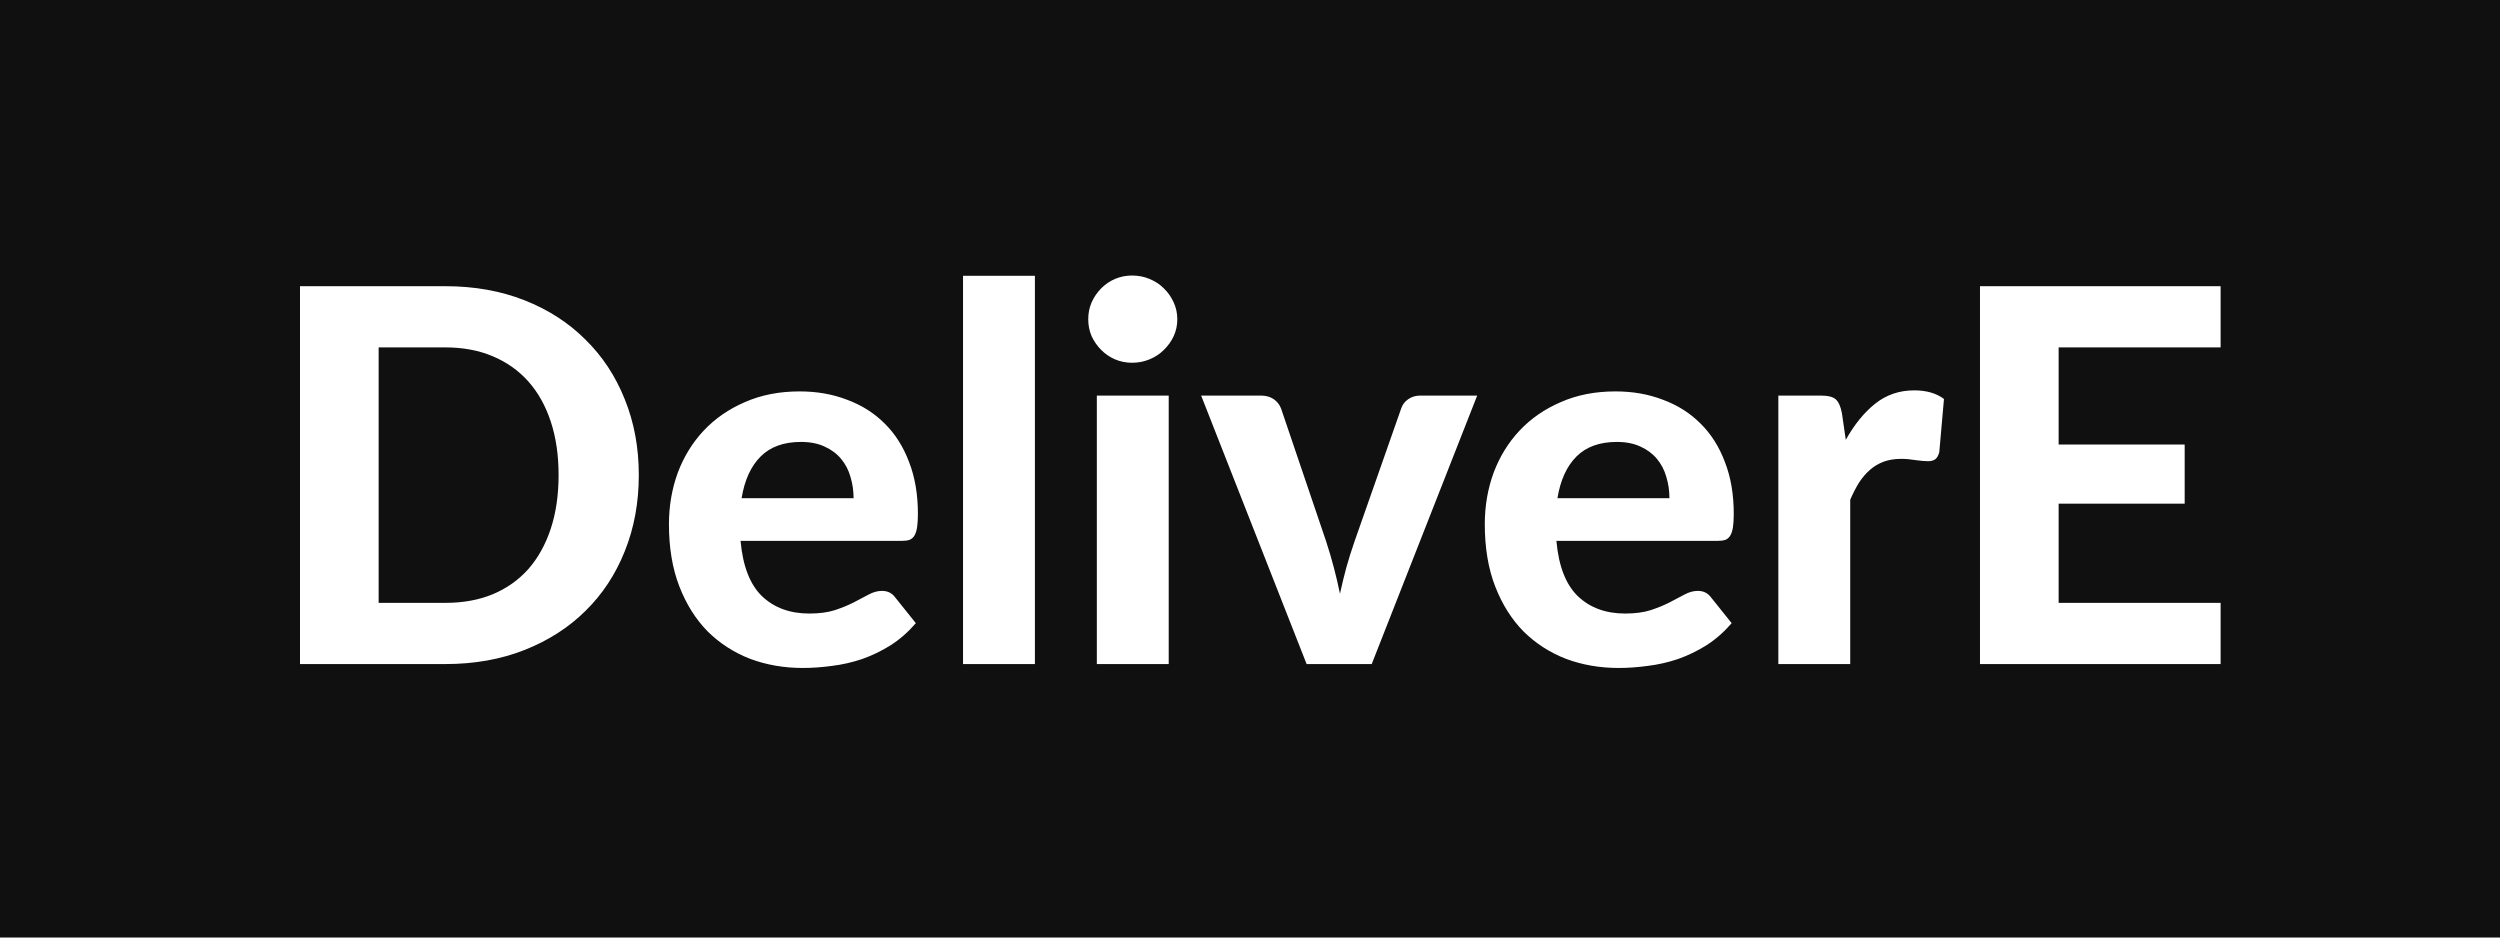 <svg width="192" height="72" viewBox="0 0 192 72" fill="none" xmlns="http://www.w3.org/2000/svg">
<rect width="192" height="72" fill="#101010"/>
<path d="M49.06 36.48C49.06 38.6 48.7 40.553 47.98 42.34C47.273 44.113 46.267 45.64 44.96 46.92C43.667 48.2 42.107 49.2 40.28 49.92C38.453 50.64 36.427 51 34.2 51H23.04V21.98H34.2C36.427 21.98 38.453 22.34 40.28 23.06C42.107 23.78 43.667 24.787 44.96 26.08C46.267 27.36 47.273 28.887 47.98 30.66C48.7 32.433 49.06 34.373 49.06 36.48ZM42.9 36.48C42.9 34.96 42.7 33.593 42.3 32.38C41.9 31.167 41.327 30.14 40.58 29.3C39.833 28.46 38.92 27.813 37.84 27.36C36.773 26.907 35.56 26.68 34.2 26.68H29.08V46.3H34.2C35.56 46.3 36.773 46.08 37.84 45.64C38.92 45.187 39.833 44.54 40.58 43.7C41.327 42.847 41.9 41.813 42.3 40.6C42.7 39.387 42.9 38.013 42.9 36.48ZM65.555 38.26C65.555 37.687 65.475 37.14 65.315 36.62C65.169 36.1 64.929 35.64 64.595 35.24C64.262 34.84 63.842 34.527 63.335 34.3C62.829 34.06 62.222 33.94 61.515 33.94C60.195 33.94 59.162 34.313 58.415 35.06C57.669 35.807 57.182 36.873 56.955 38.26H65.555ZM56.875 41.54C57.049 43.473 57.595 44.887 58.515 45.78C59.449 46.673 60.662 47.12 62.155 47.12C62.915 47.12 63.569 47.033 64.115 46.86C64.675 46.673 65.162 46.473 65.575 46.26C66.002 46.033 66.382 45.833 66.715 45.66C67.062 45.473 67.402 45.38 67.735 45.38C68.162 45.38 68.495 45.54 68.735 45.86L70.335 47.86C69.749 48.54 69.102 49.107 68.395 49.56C67.689 50 66.955 50.353 66.195 50.62C65.435 50.873 64.669 51.047 63.895 51.14C63.122 51.247 62.375 51.3 61.655 51.3C60.215 51.3 58.869 51.067 57.615 50.6C56.375 50.12 55.289 49.42 54.355 48.5C53.435 47.567 52.709 46.413 52.175 45.04C51.642 43.667 51.375 42.073 51.375 40.26C51.375 38.86 51.602 37.54 52.055 36.3C52.522 35.06 53.189 33.98 54.055 33.06C54.922 32.14 55.975 31.413 57.215 30.88C58.455 30.333 59.855 30.06 61.415 30.06C62.735 30.06 63.949 30.273 65.055 30.7C66.175 31.113 67.135 31.72 67.935 32.52C68.749 33.32 69.375 34.307 69.815 35.48C70.269 36.64 70.495 37.967 70.495 39.46C70.495 39.873 70.475 40.213 70.435 40.48C70.395 40.747 70.329 40.96 70.235 41.12C70.142 41.28 70.015 41.393 69.855 41.46C69.695 41.513 69.489 41.54 69.235 41.54H56.875ZM79.481 21.18V51H73.961V21.18H79.481ZM89.757 30.38V51H84.237V30.38H89.757ZM90.417 24.52C90.417 24.987 90.323 25.42 90.137 25.82C89.95 26.22 89.697 26.573 89.377 26.88C89.07 27.187 88.704 27.427 88.277 27.6C87.864 27.773 87.417 27.86 86.937 27.86C86.484 27.86 86.05 27.773 85.637 27.6C85.237 27.427 84.883 27.187 84.577 26.88C84.27 26.573 84.023 26.22 83.837 25.82C83.663 25.42 83.577 24.987 83.577 24.52C83.577 24.053 83.663 23.62 83.837 23.22C84.023 22.807 84.27 22.447 84.577 22.14C84.883 21.833 85.237 21.593 85.637 21.42C86.05 21.247 86.484 21.16 86.937 21.16C87.417 21.16 87.864 21.247 88.277 21.42C88.704 21.593 89.07 21.833 89.377 22.14C89.697 22.447 89.95 22.807 90.137 23.22C90.323 23.62 90.417 24.053 90.417 24.52ZM113.448 30.38L105.348 51H100.348L92.248 30.38H96.828C97.228 30.38 97.561 30.473 97.828 30.66C98.094 30.847 98.281 31.087 98.388 31.38L101.848 41.58C102.074 42.273 102.274 42.953 102.448 43.62C102.621 44.273 102.774 44.933 102.908 45.6C103.054 44.933 103.214 44.273 103.388 43.62C103.574 42.953 103.788 42.273 104.028 41.58L107.608 31.38C107.701 31.087 107.881 30.847 108.148 30.66C108.414 30.473 108.728 30.38 109.088 30.38H113.448ZM128.212 38.26C128.212 37.687 128.132 37.14 127.972 36.62C127.825 36.1 127.585 35.64 127.252 35.24C126.918 34.84 126.498 34.527 125.992 34.3C125.485 34.06 124.878 33.94 124.172 33.94C122.852 33.94 121.818 34.313 121.072 35.06C120.325 35.807 119.838 36.873 119.612 38.26H128.212ZM119.532 41.54C119.705 43.473 120.252 44.887 121.172 45.78C122.105 46.673 123.318 47.12 124.812 47.12C125.572 47.12 126.225 47.033 126.772 46.86C127.332 46.673 127.818 46.473 128.232 46.26C128.658 46.033 129.038 45.833 129.372 45.66C129.718 45.473 130.058 45.38 130.392 45.38C130.818 45.38 131.152 45.54 131.392 45.86L132.992 47.86C132.405 48.54 131.758 49.107 131.052 49.56C130.345 50 129.612 50.353 128.852 50.62C128.092 50.873 127.325 51.047 126.552 51.14C125.778 51.247 125.032 51.3 124.312 51.3C122.872 51.3 121.525 51.067 120.272 50.6C119.032 50.12 117.945 49.42 117.012 48.5C116.092 47.567 115.365 46.413 114.832 45.04C114.298 43.667 114.032 42.073 114.032 40.26C114.032 38.86 114.258 37.54 114.712 36.3C115.178 35.06 115.845 33.98 116.712 33.06C117.578 32.14 118.632 31.413 119.872 30.88C121.112 30.333 122.512 30.06 124.072 30.06C125.392 30.06 126.605 30.273 127.712 30.7C128.832 31.113 129.792 31.72 130.592 32.52C131.405 33.32 132.032 34.307 132.472 35.48C132.925 36.64 133.152 37.967 133.152 39.46C133.152 39.873 133.132 40.213 133.092 40.48C133.052 40.747 132.985 40.96 132.892 41.12C132.798 41.28 132.672 41.393 132.512 41.46C132.352 41.513 132.145 41.54 131.892 41.54H119.532ZM141.757 33.78C142.41 32.607 143.164 31.68 144.017 31C144.87 30.32 145.87 29.98 147.017 29.98C147.95 29.98 148.71 30.2 149.297 30.64L148.937 34.72C148.87 34.987 148.764 35.173 148.617 35.28C148.484 35.373 148.297 35.42 148.057 35.42C147.844 35.42 147.537 35.393 147.137 35.34C146.737 35.273 146.364 35.24 146.017 35.24C145.51 35.24 145.057 35.313 144.657 35.46C144.27 35.607 143.924 35.813 143.617 36.08C143.31 36.347 143.03 36.673 142.777 37.06C142.537 37.447 142.31 37.887 142.097 38.38V51H136.577V30.38H139.837C140.397 30.38 140.784 30.48 140.997 30.68C141.21 30.88 141.364 31.227 141.457 31.72L141.757 33.78ZM158.103 26.68V34.14H167.783V38.68H158.103V46.3H170.543V51H152.063V21.98H170.543V26.68H158.103Z" fill="white"/>
</svg>
